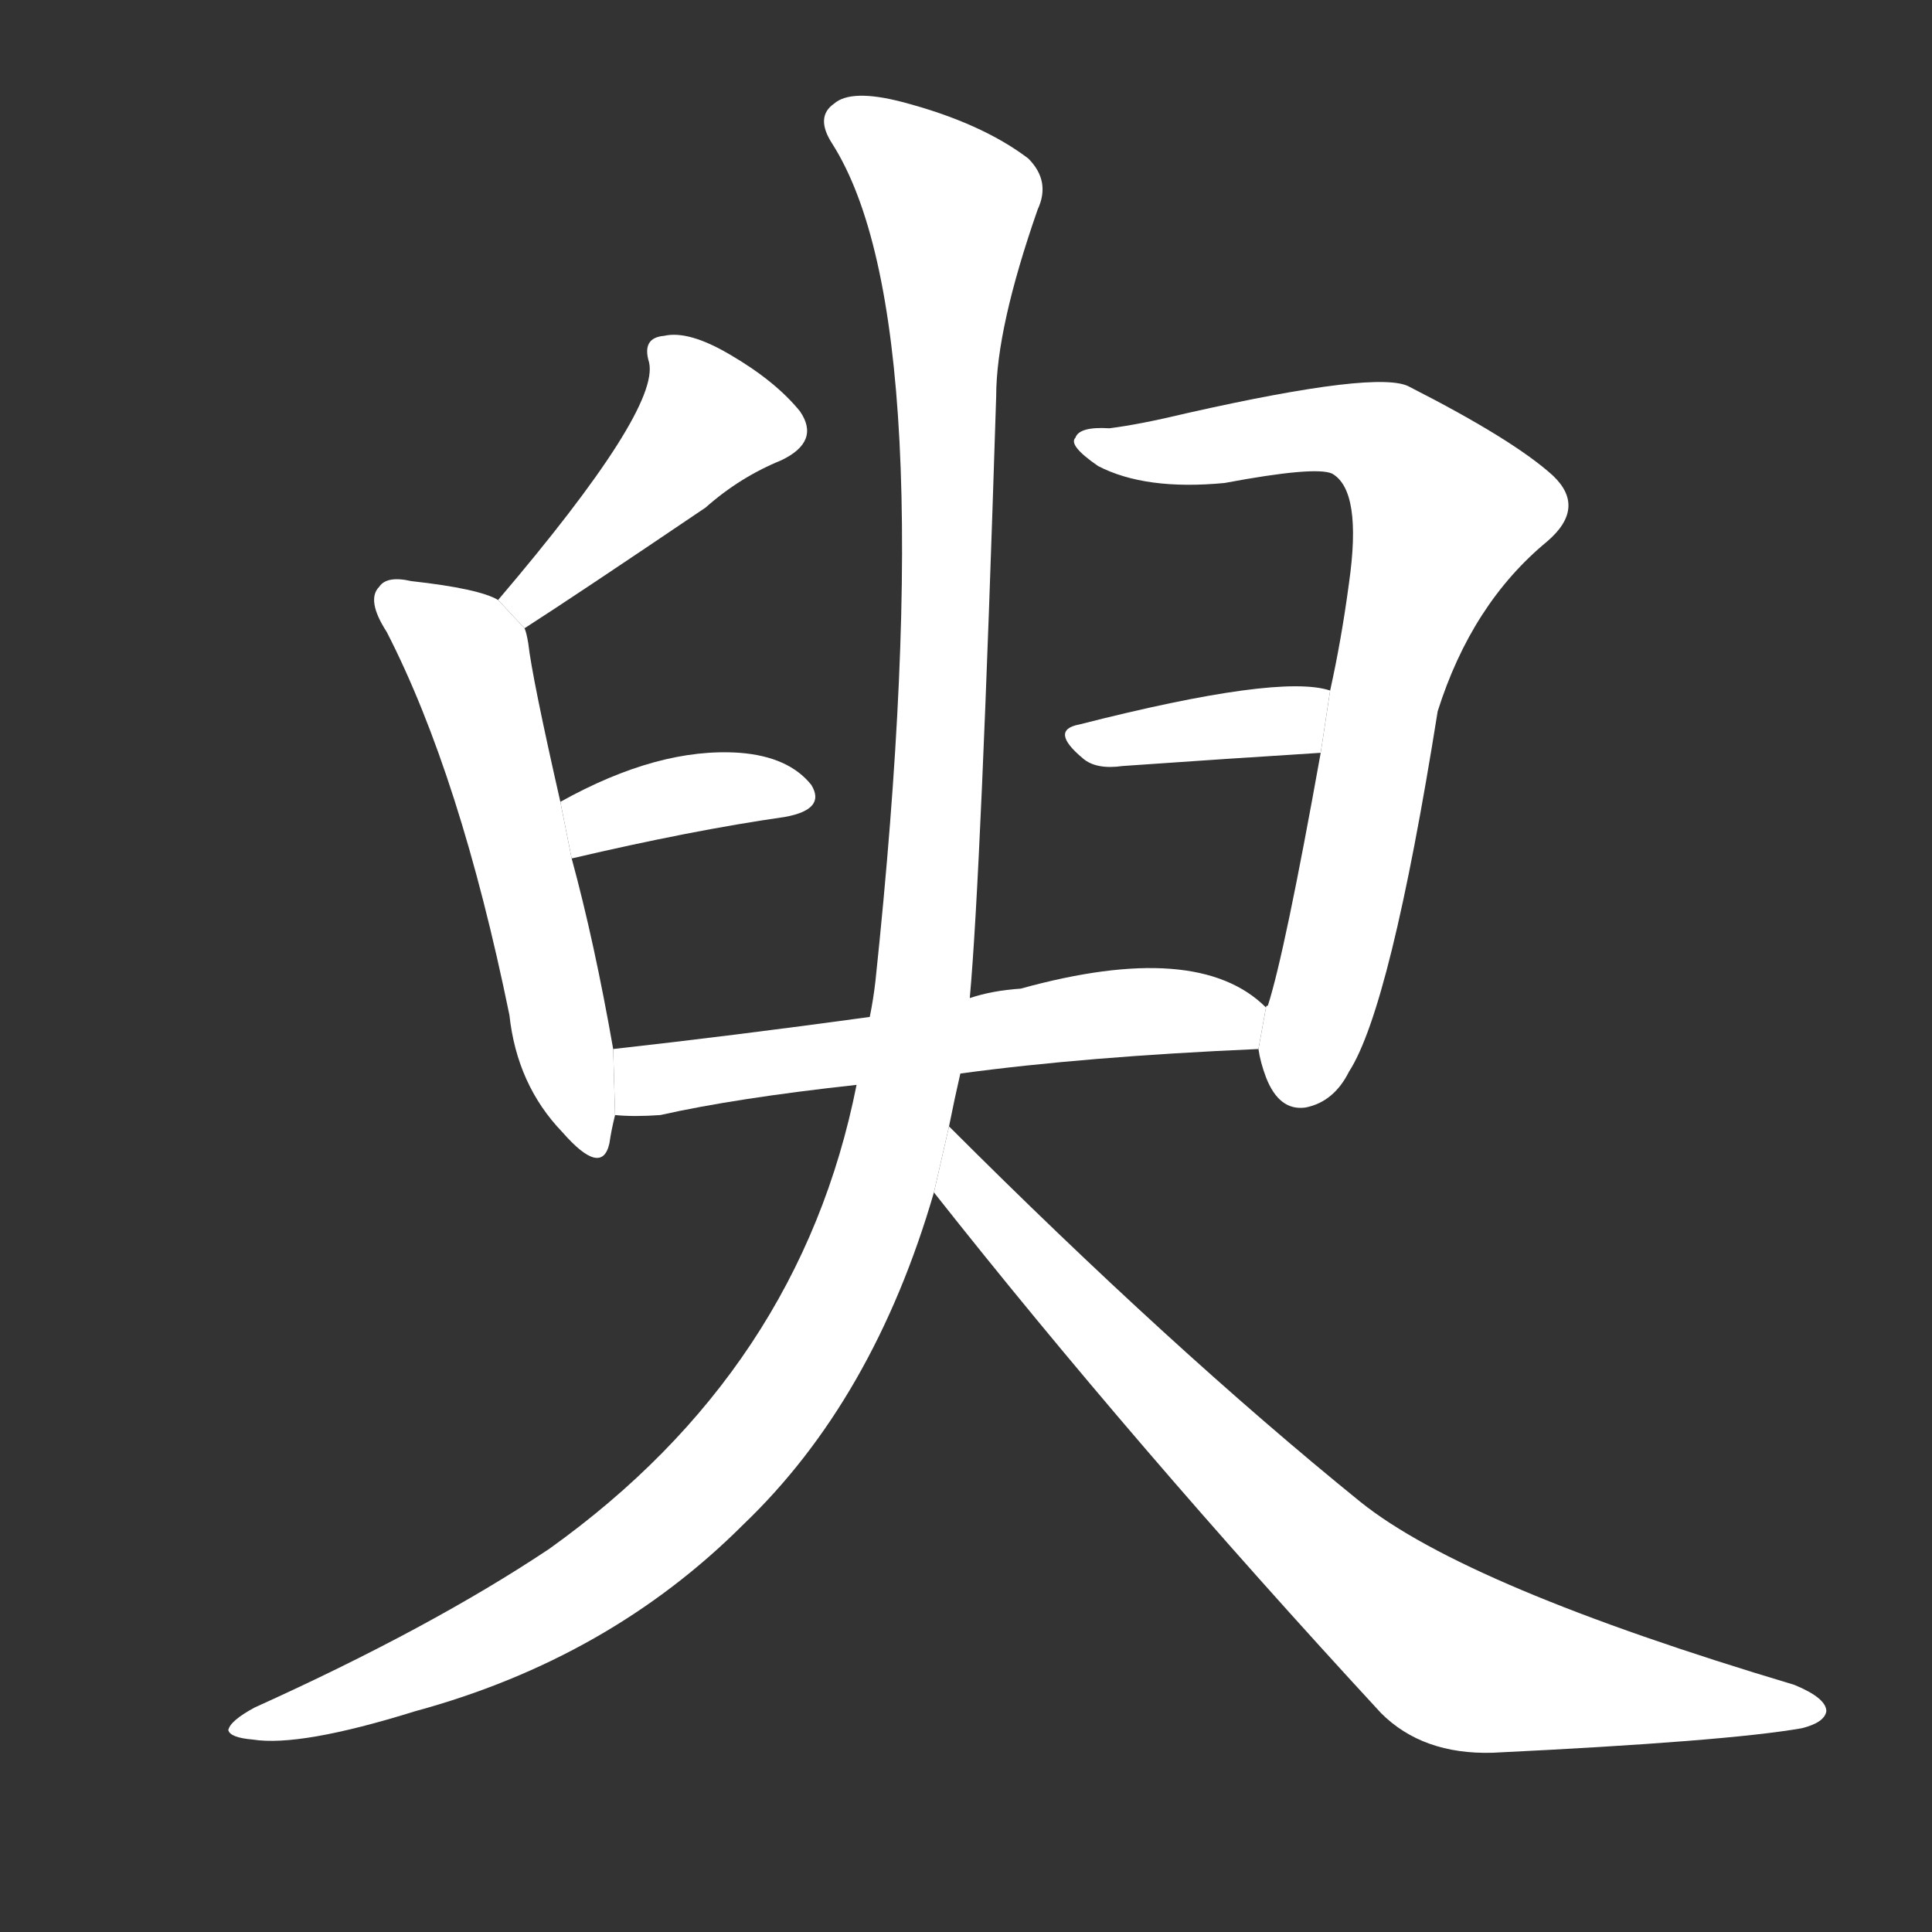 <!-- u81fe_yu2_moment_instant_short_while -->
<!-- 81FE -->
<!--  -->
<!--  -->
<svg viewBox="0 0 1024 1024">
  <rect x="0" y="0" width="1024" height="1024" fill="#333333" stroke="none"/>
  <g transform="scale(1, -1) translate(0, -900)">
    <path fill="#FFFFFF" d="M 278 567 Q 306 585 374 631 Q 392 647 414 656 Q 435 666 424 682 Q 411 698 387 712 Q 365 725 352 722 Q 340 721 344 708 Q 350 683 264 582 L 278 567 Z"></path>
    <path fill="#FFFFFF" d="M 325 344 Q 315 401 303 445 L 297 475 Q 282 541 280 559 Q 279 565 278 567 L 264 582 Q 254 588 218 592 Q 205 595 201 589 Q 194 582 205 565 Q 244 489 270 362 Q 274 325 298 300 Q 319 276 323 294 Q 324 301 326 309 L 325 344 Z"></path>
    <path fill="#FFFFFF" d="M 303 445 Q 367 460 416 467 Q 438 471 430 484 Q 418 499 392 501 Q 349 504 297 475 L 303 445 Z"></path>
    <path fill="#FFFFFF" d="M 667 344 Q 668 337 671 329 Q 678 311 692 313 Q 707 316 715 332 Q 737 366 762 523 Q 780 580 820 613 Q 841 631 823 648 Q 802 667 747 695 Q 731 704 629 681 Q 604 675 588 673 Q 572 674 570 668 Q 566 664 582 653 Q 607 640 649 644 Q 697 653 706 649 Q 722 640 715 591 Q 711 561 705 534 L 700 501 Q 681 395 672 367 Q 671 367 671 366 L 667 344 Z"></path>
    <path fill="#FFFFFF" d="M 705 534 Q 678 543 572 516 Q 556 513 574 498 Q 581 492 595 494 Q 652 498 700 501 L 705 534 Z"></path>
    <path fill="#FFFFFF" d="M 509 331 Q 575 340 667 344 L 671 366 Q 635 402 541 376 Q 526 375 514 371 L 461 361 Q 388 351 325 344 L 326 309 Q 336 308 350 309 Q 390 318 454 325 L 509 331 Z"></path>
    <path fill="#FFFFFF" d="M 503 303 Q 506 318 509 331 L 514 371 Q 520 437 528 690 Q 528 726 550 789 Q 557 804 545 816 Q 520 835 478 846 Q 451 853 442 845 Q 432 838 441 824 Q 501 730 464 380 Q 463 371 461 361 L 454 325 Q 424 174 291 79 Q 228 37 135 -5 Q 122 -12 121 -17 Q 122 -21 134 -22 Q 159 -26 220 -7 Q 323 21 394 92 Q 463 158 495 268 L 503 303 Z"></path>
    <path fill="#FFFFFF" d="M 495 268 Q 600 135 732 -8 Q 754 -30 791 -29 Q 915 -23 955 -16 Q 967 -13 968 -7 Q 968 0 951 7 Q 777 59 721 104 Q 621 185 503 303 L 495 268 Z"></path>
  </g>
</svg>
